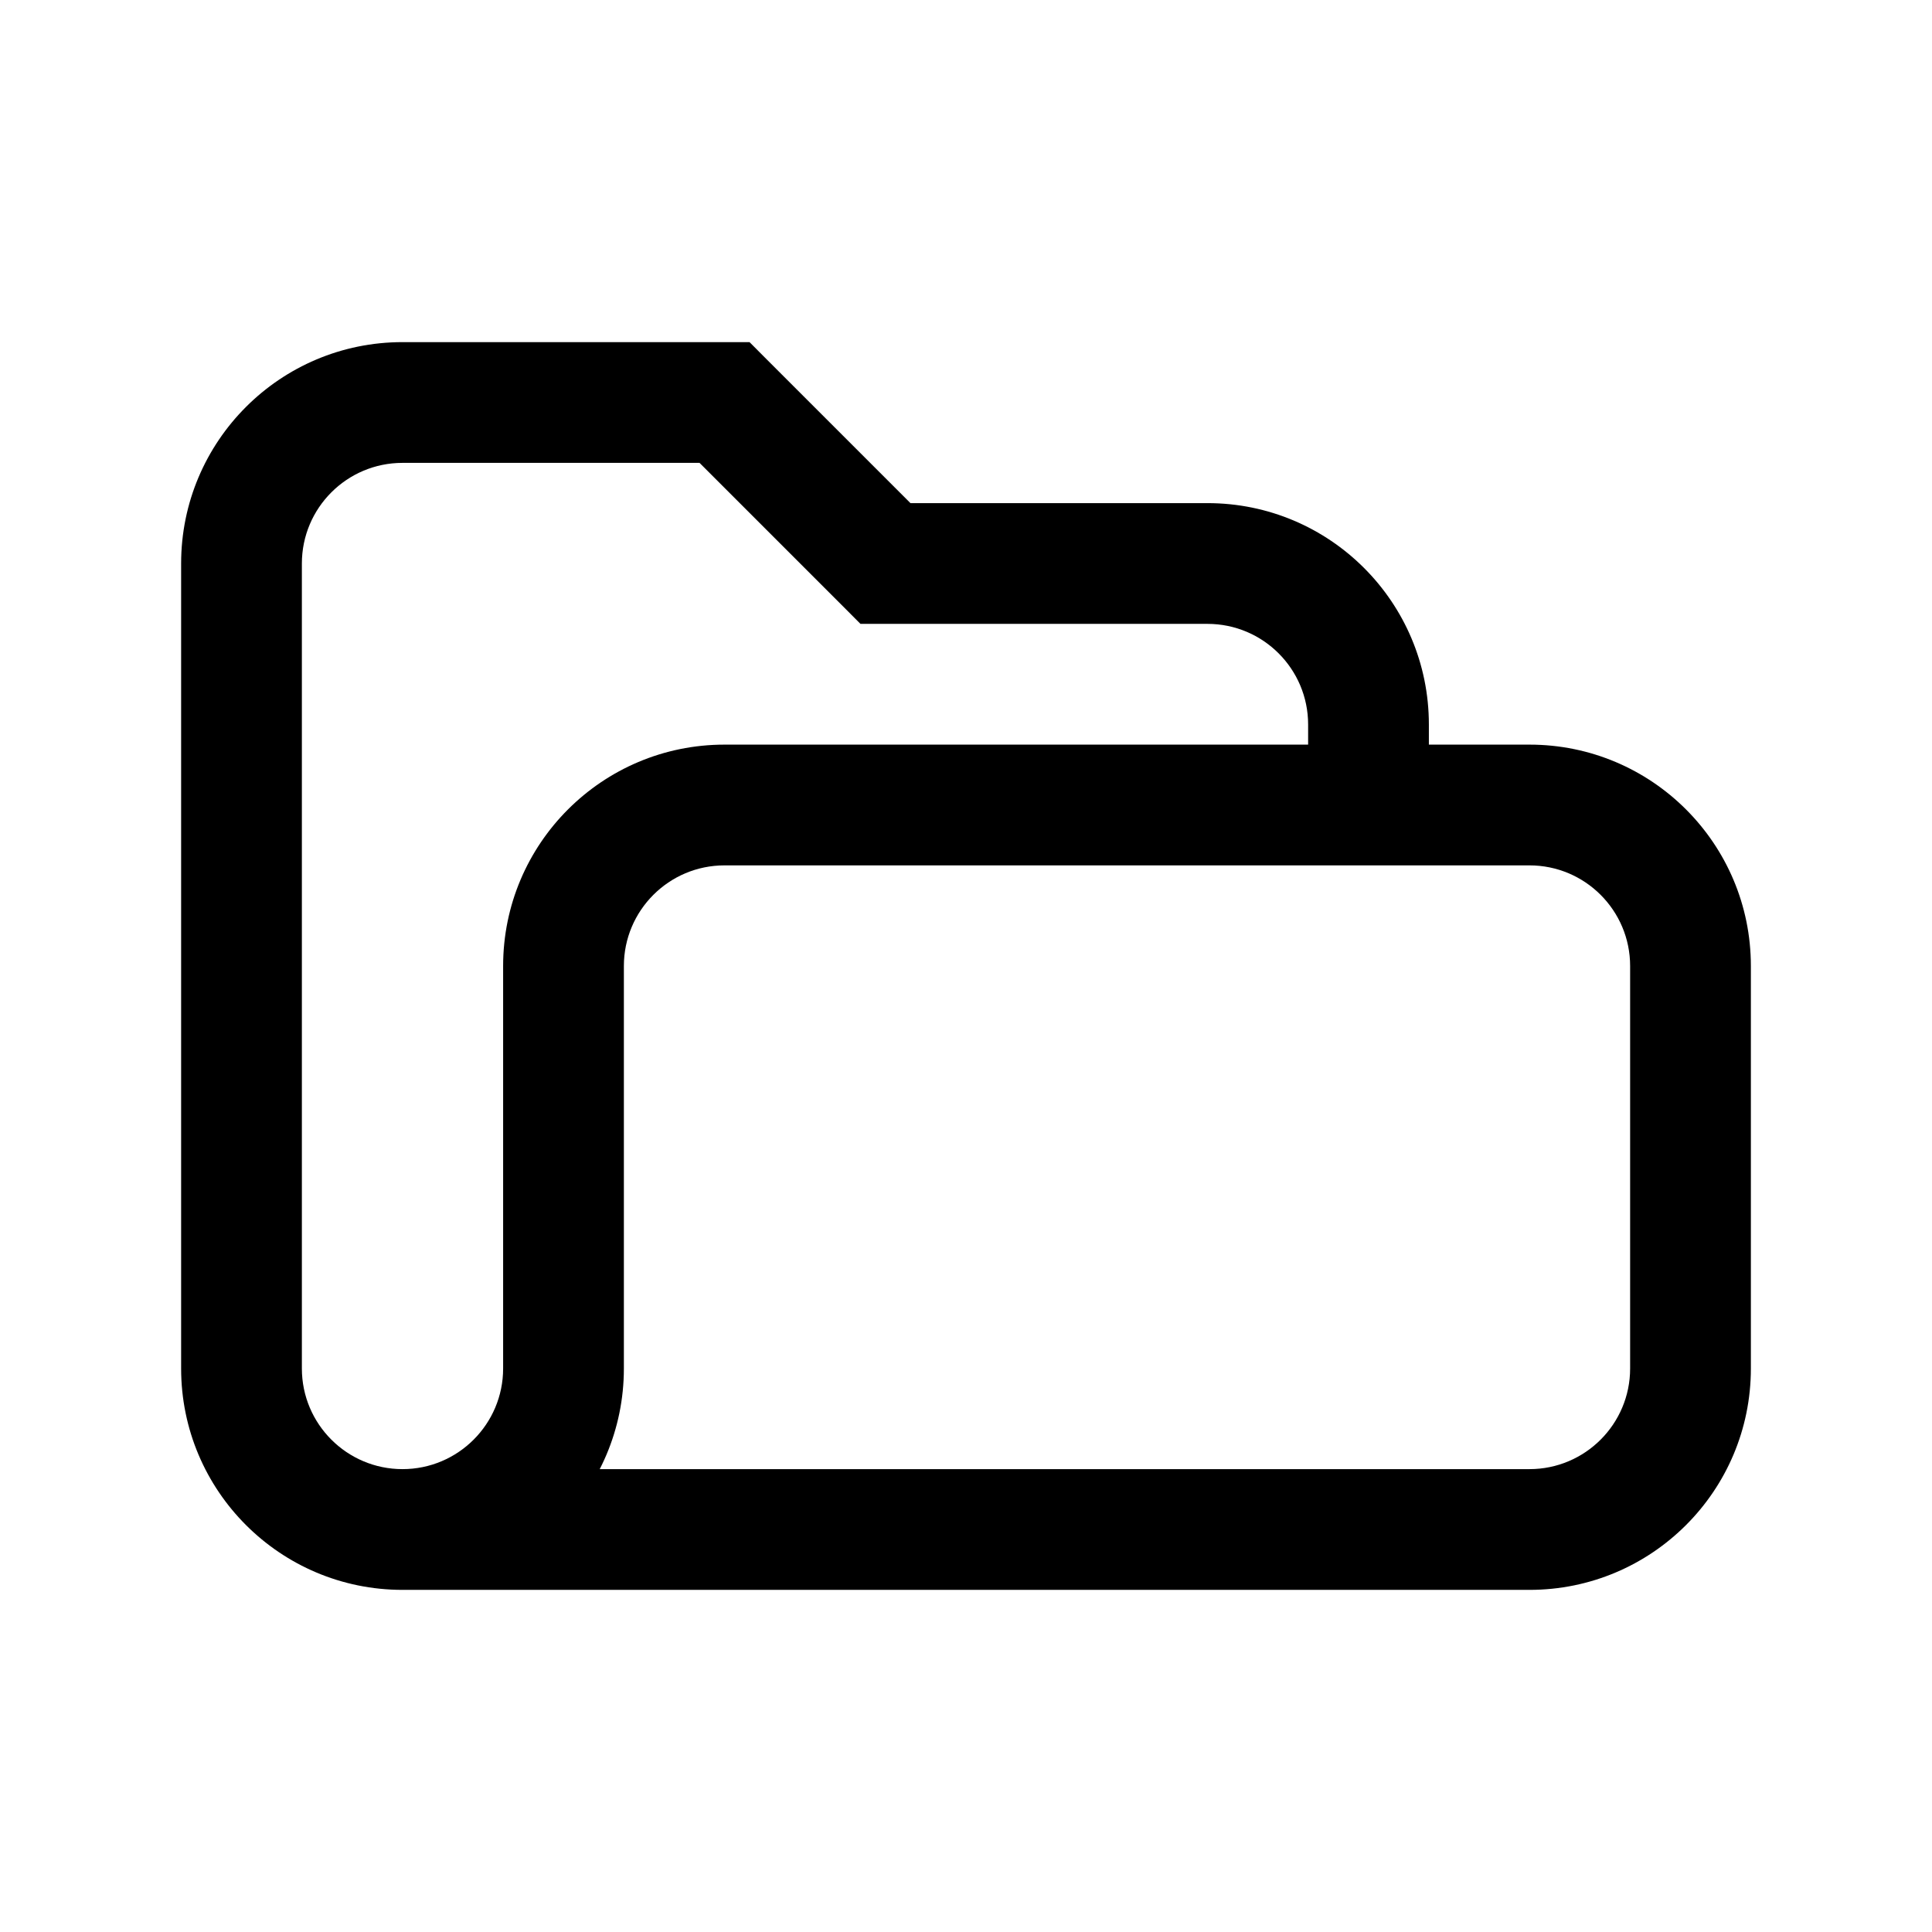 <svg width="24" height="24" viewBox="0 0 24 24" fill="none" xmlns="http://www.w3.org/2000/svg">
<path d="M9 5L9.53 4.47L9.311 4.25H9V5ZM11 7L10.47 7.53L10.689 7.75H11V7ZM16.25 10C16.25 10.414 16.586 10.75 17 10.75C17.414 10.75 17.75 10.414 17.75 10H16.25ZM3.75 17V7H2.25V17H3.75ZM5 5.75H9V4.25H5V5.75ZM8.47 5.53L10.47 7.53L11.53 6.47L9.53 4.47L8.47 5.53ZM11 7.75H15V6.25H11V7.75ZM15 7.75C15.69 7.75 16.25 8.31 16.25 9H17.75C17.75 7.481 16.519 6.25 15 6.25V7.75ZM3.75 7C3.75 6.31 4.31 5.75 5 5.75V4.25C3.481 4.25 2.25 5.481 2.25 7H3.75ZM2.25 17C2.25 18.519 3.481 19.75 5 19.75V18.25C4.31 18.25 3.75 17.69 3.75 17H2.25ZM16.25 9V10H17.75V9H16.25ZM7.75 12C7.75 11.31 8.31 10.75 9 10.75V9.25C7.481 9.25 6.25 10.481 6.25 12H7.75ZM9 10.75H19V9.25H9V10.75ZM19 10.75C19.69 10.75 20.25 11.31 20.25 12H21.75C21.75 10.481 20.519 9.25 19 9.25V10.75ZM20.25 12V17H21.75V12H20.25ZM20.25 17C20.25 17.69 19.69 18.25 19 18.25V19.75C20.519 19.75 21.75 18.519 21.75 17H20.25ZM19 18.25H5V19.75H19V18.25ZM5 19.75C6.519 19.75 7.75 18.519 7.75 17H6.25C6.25 17.69 5.69 18.25 5 18.25V19.75ZM7.75 17V12H6.25V17H7.75Z" fill="black"/>
</svg>
